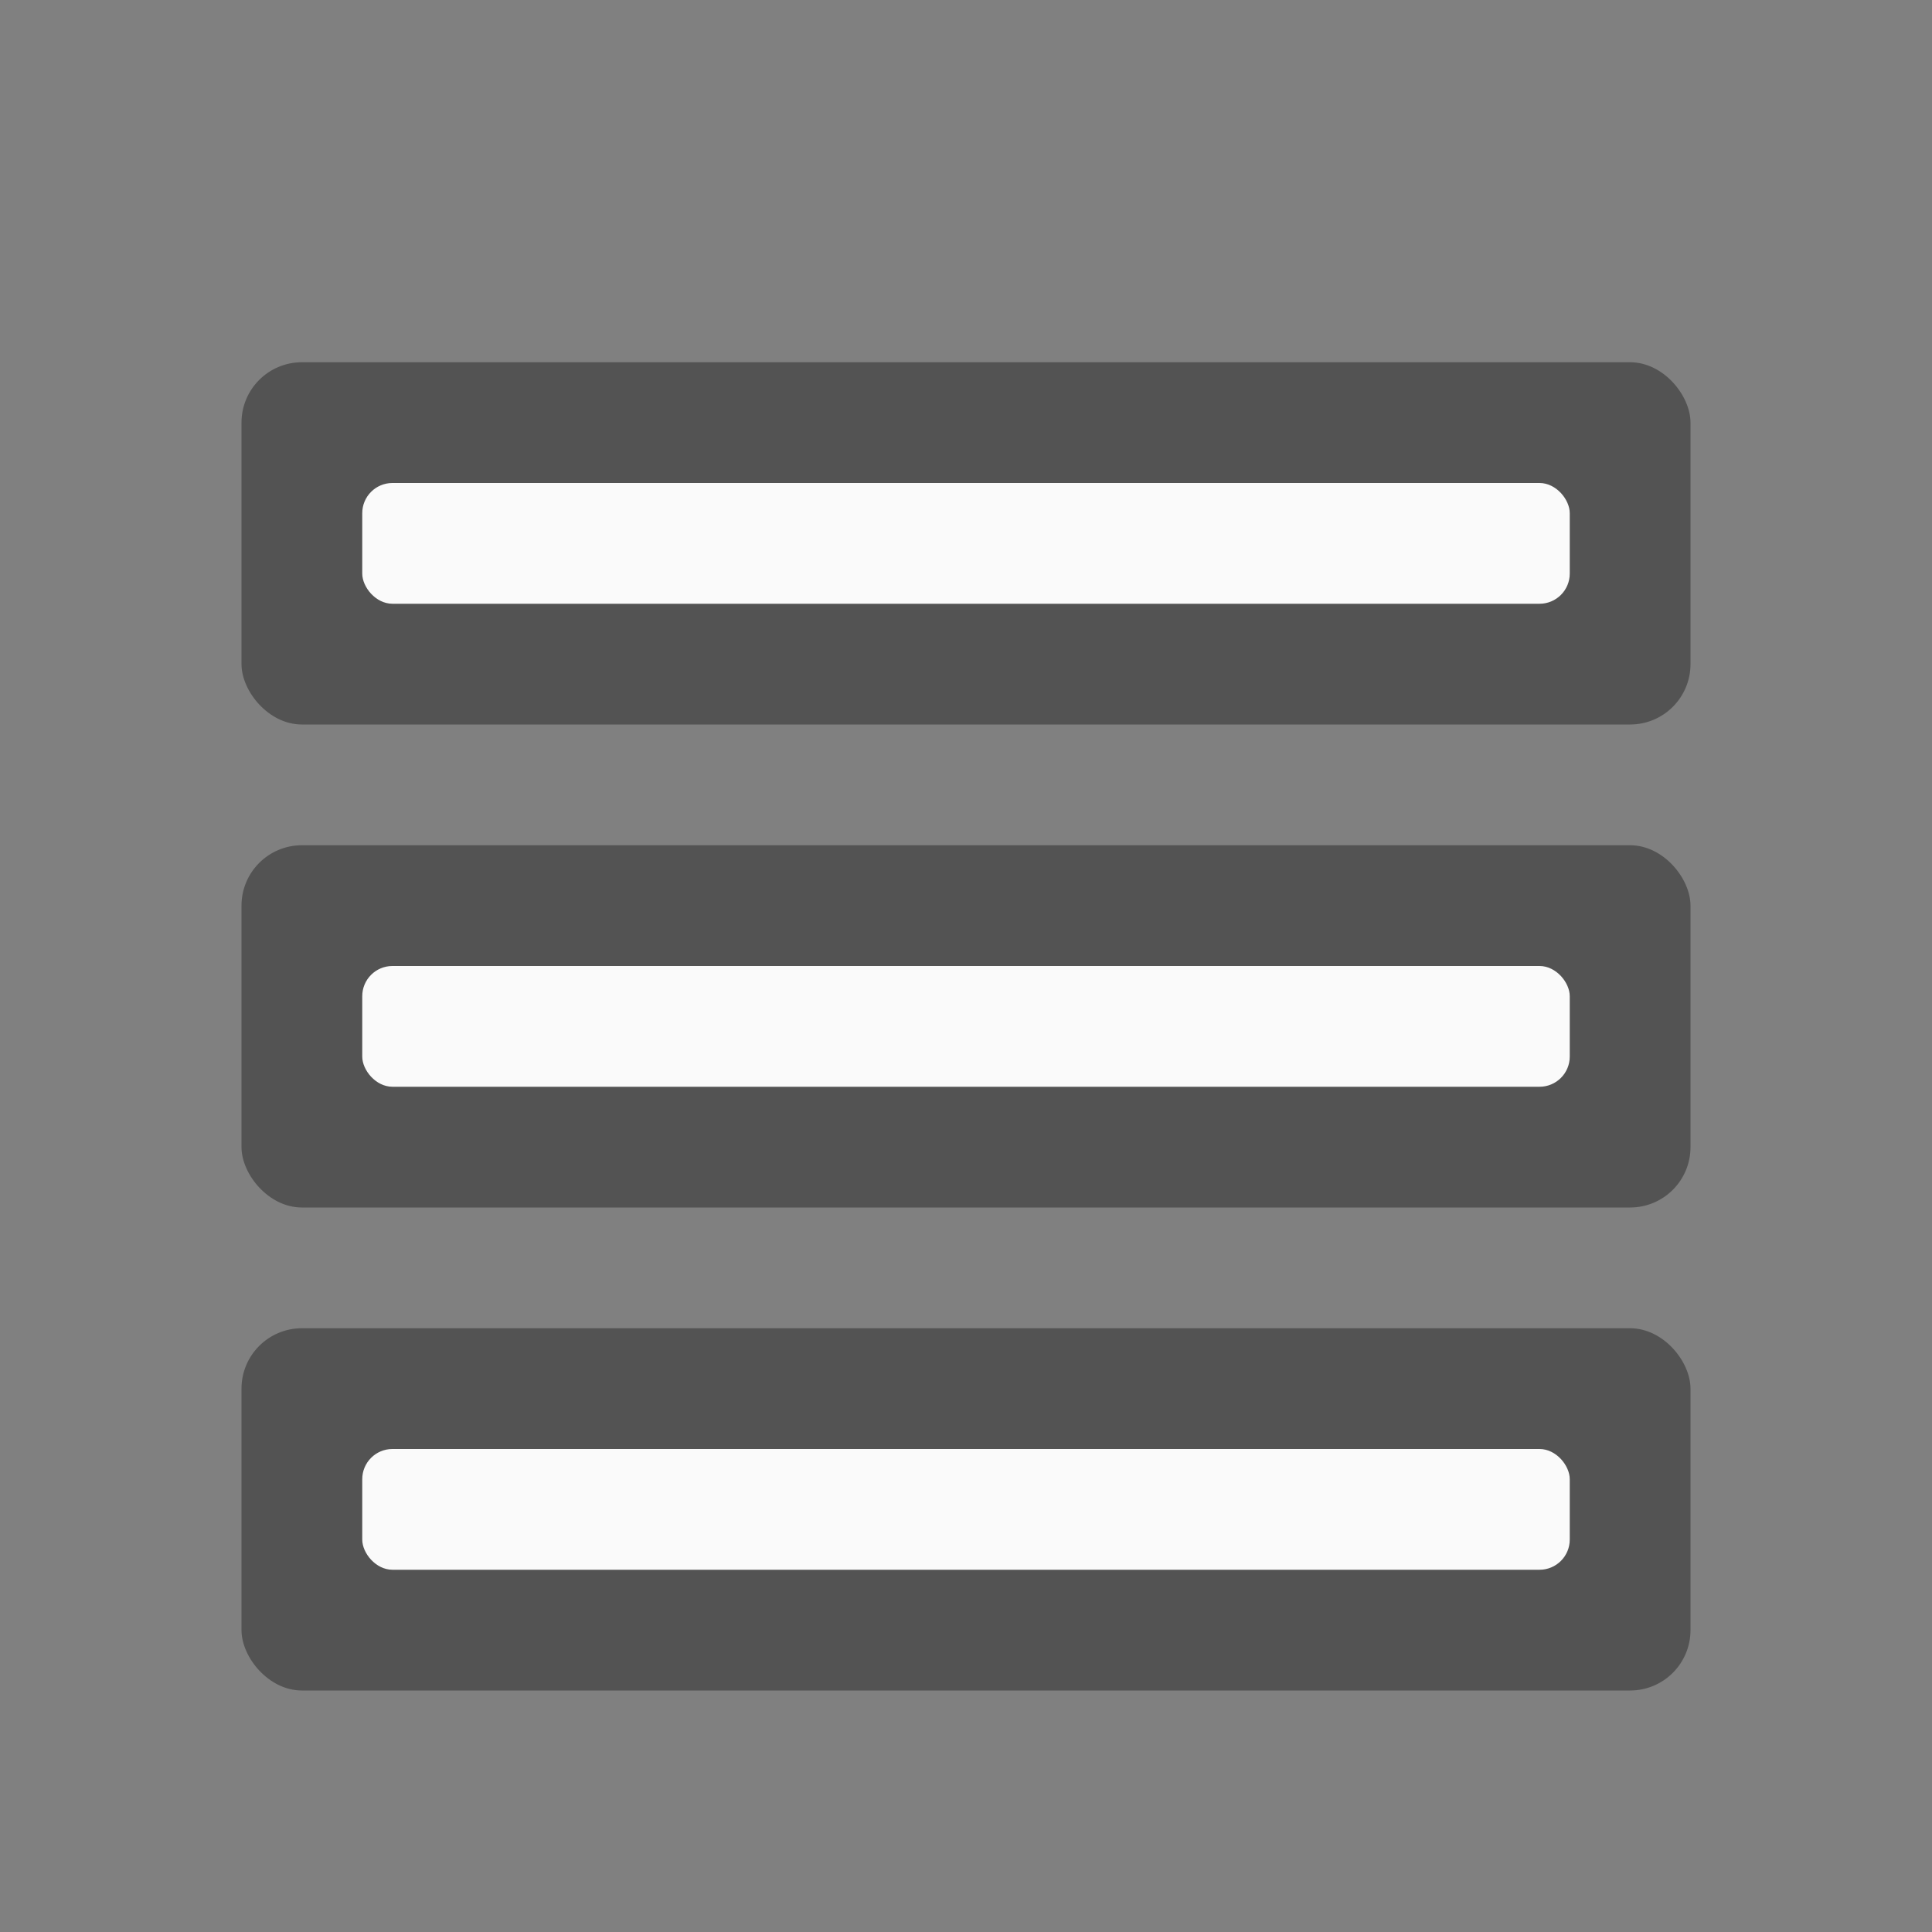 <?xml version="1.0" encoding="UTF-8" standalone="no"?>
<svg
   version="1.0"
   width="16"
   height="16"
   id="svg2457"
   sodipodi:docname="open-menu.svg"
   inkscape:version="1.2.2 (b0a8486541, 2022-12-01)"
   xmlns:inkscape="http://www.inkscape.org/namespaces/inkscape"
   xmlns:sodipodi="http://sodipodi.sourceforge.net/DTD/sodipodi-0.dtd"
   xmlns="http://www.w3.org/2000/svg"
   xmlns:svg="http://www.w3.org/2000/svg"
   xmlns:rdf="http://www.w3.org/1999/02/22-rdf-syntax-ns#"
   xmlns:cc="http://creativecommons.org/ns#"
   xmlns:dc="http://purl.org/dc/elements/1.1/">
  <rect width="100%" height="100%" fill="#808080" stroke="none"/>
  <sodipodi:namedview
     id="namedview22"
     pagecolor="#ffffff"
     bordercolor="#000000"
     borderopacity="0.25"
     inkscape:showpageshadow="2"
     inkscape:pageopacity="0.0"
     inkscape:pagecheckerboard="0"
     inkscape:deskcolor="#d1d1d1"
     showgrid="false"
     inkscape:zoom="12.96875"
     inkscape:cx="9.9855422"
     inkscape:cy="3.739759"
     inkscape:window-width="1290"
     inkscape:window-height="896"
     inkscape:window-x="473"
     inkscape:window-y="101"
     inkscape:window-maximized="0"
     inkscape:current-layer="svg2457" />
  <defs
     id="defs2459" />
  <rect
     style="opacity:0.35;fill:#000000;fill-opacity:1;fill-rule:evenodd;stroke-width:0.5"
     id="rect4439"
     width="12"
     height="3"
     x="2"
     y="3"
     rx="0.5"
     ry="0.5" />
  <rect
     style="opacity:0.35;fill:#000000;fill-opacity:1;fill-rule:evenodd;stroke-width:0.5"
     id="rect5347"
     width="12"
     height="3"
     x="2"
     y="7"
     rx="0.5"
     ry="0.5" />
  <rect
     style="opacity:0.35;fill:#000000;fill-opacity:1;fill-rule:evenodd;stroke-width:0.5"
     id="rect5351"
     width="12"
     height="3"
     x="2"
     y="11"
     rx="0.5"
     ry="0.5" />
  <rect
     style="fill:#fafafa;fill-opacity:1;fill-rule:evenodd;stroke-width:0.5"
     id="rect4441"
     width="10"
     height="1"
     x="3"
     y="4"
     rx="0.25"
     ry="0.25" />
  <rect
     style="fill:#fafafa;fill-opacity:1;fill-rule:evenodd;stroke-width:0.5"
     id="rect5349"
     width="10"
     height="1"
     x="3"
     y="8"
     rx="0.25"
     ry="0.25" />
  <rect
     style="fill:#fafafa;fill-opacity:1;fill-rule:evenodd;stroke-width:0.5"
     id="rect5353"
     width="10"
     height="1"
     x="3"
     y="12"
     rx="0.25"
     ry="0.25" />
</svg>
